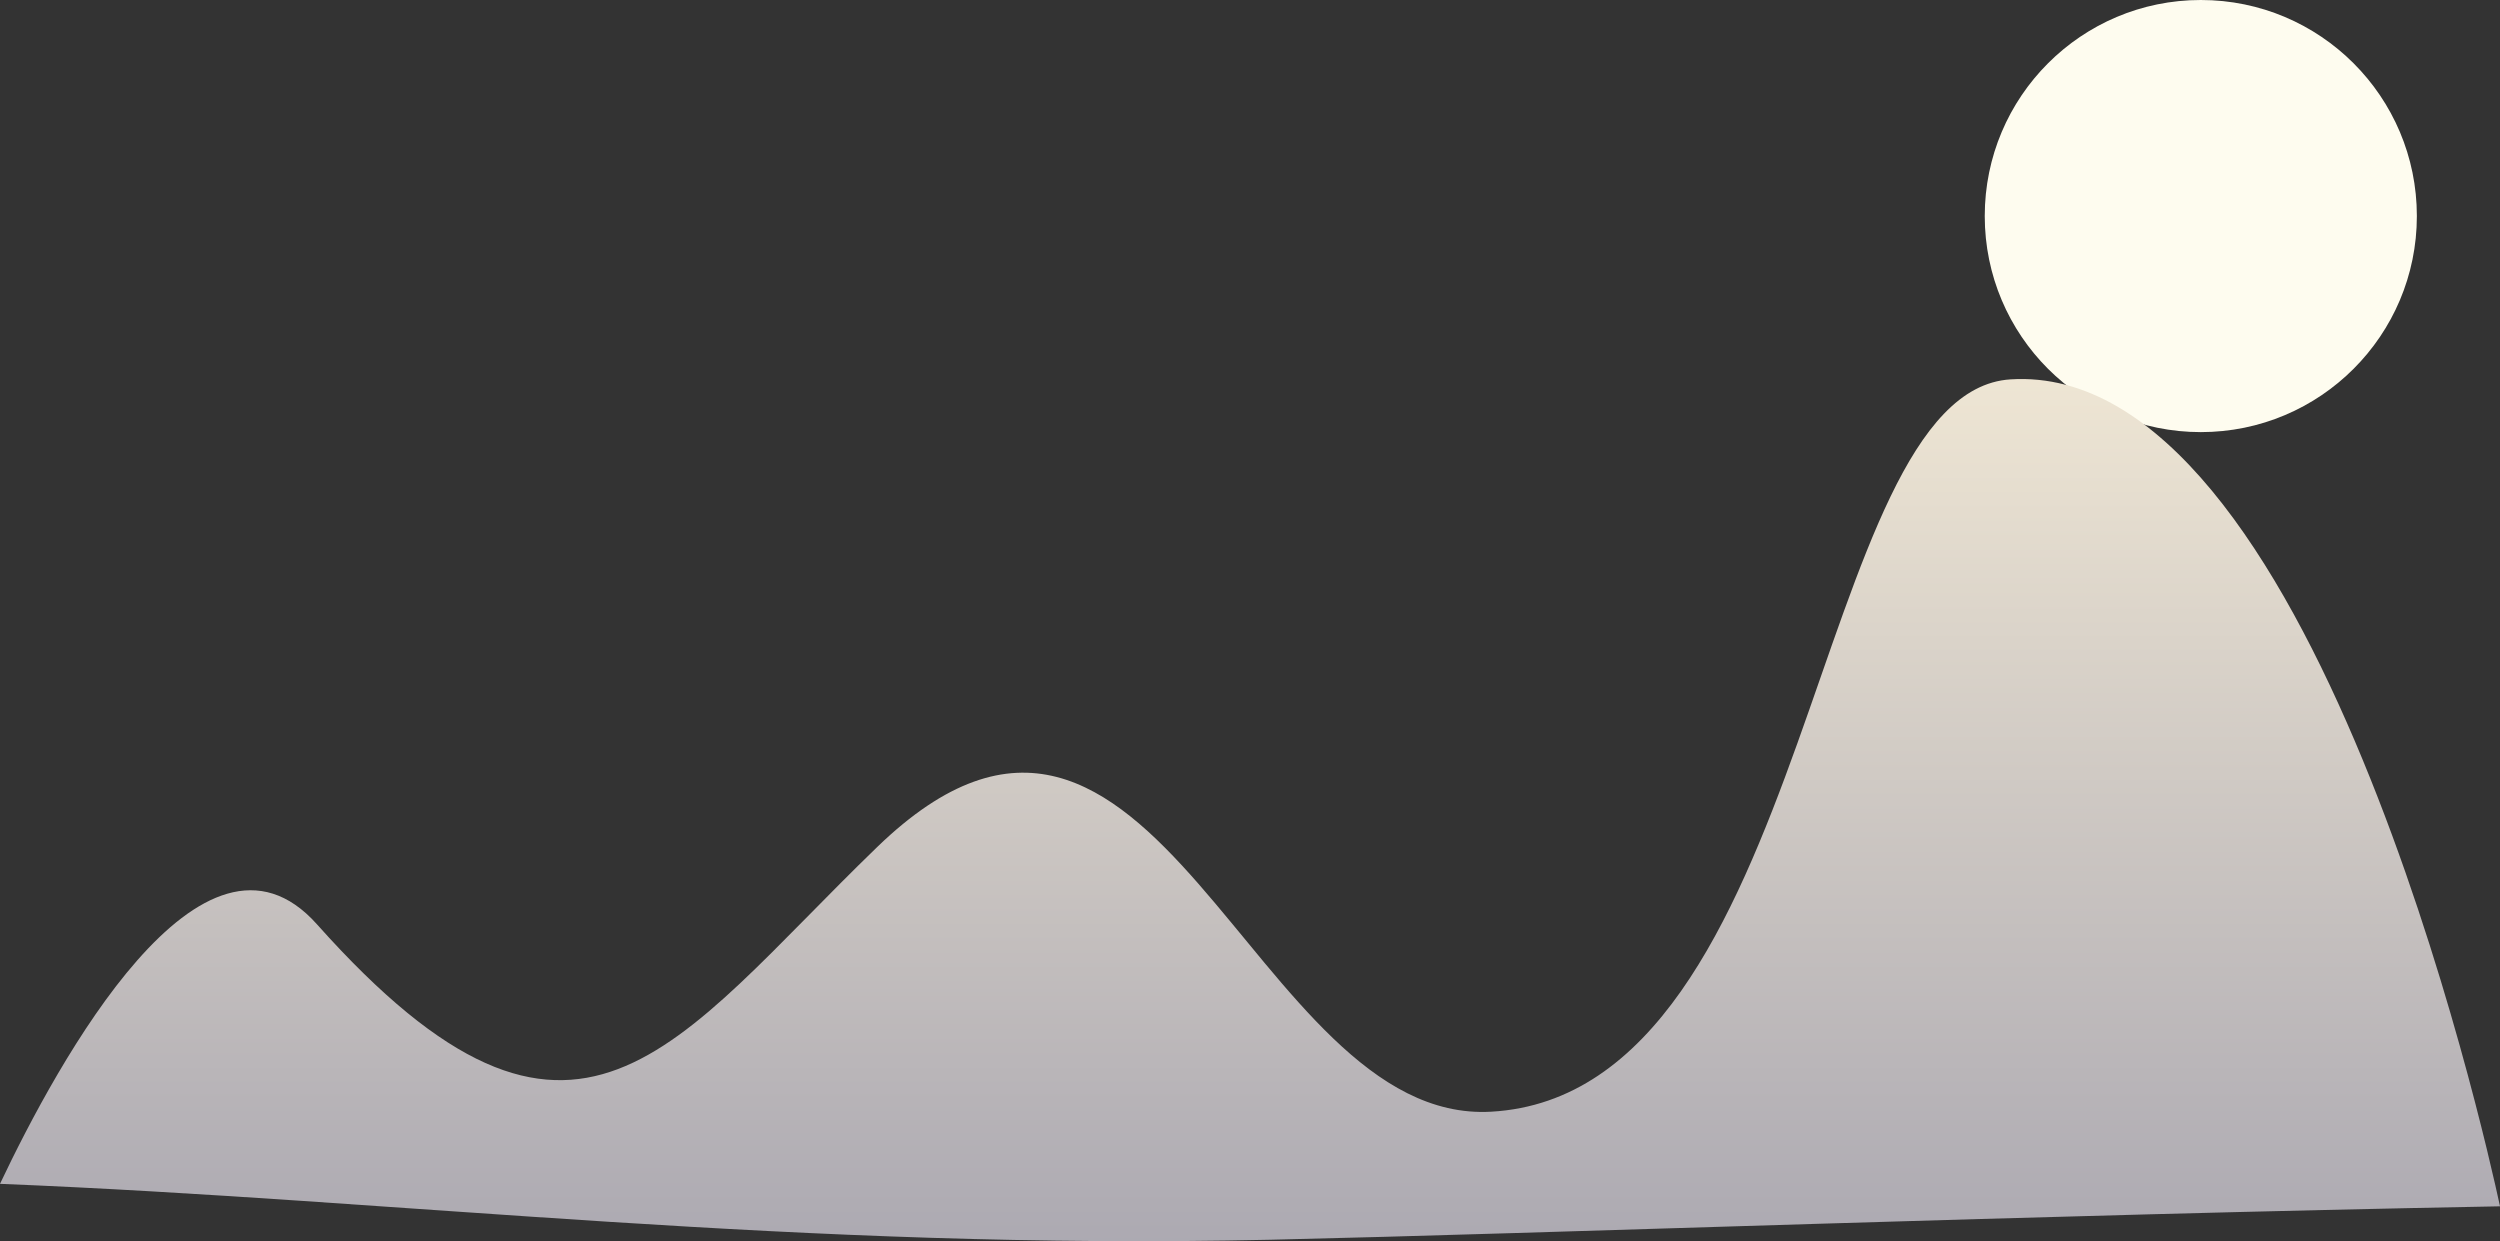 <?xml version="1.0" encoding="utf-8"?>
<!-- Generator: Adobe Illustrator 16.0.0, SVG Export Plug-In . SVG Version: 6.00 Build 0)  -->
<!DOCTYPE svg PUBLIC "-//W3C//DTD SVG 1.1//EN" "http://www.w3.org/Graphics/SVG/1.1/DTD/svg11.dtd">
<svg version="1.1" id="Calque_1" xmlns="http://www.w3.org/2000/svg" xmlns:xlink="http://www.w3.org/1999/xlink" x="0px" y="0px"
	 width="590.042px" height="292.946px" viewBox="0 0 590.042 292.946" enable-background="new 0 0 590.042 292.946"
	 xml:space="preserve">
<rect x="0" y="0" width="590.042" height="292.946" fill="#333333" stroke="none"/>
<g>
	<circle fill="#FEFCEF" cx="519.426" cy="50.993" r="50.993"/>
	<g>
		<linearGradient id="SVGID_1_" gradientUnits="userSpaceOnUse" x1="295.021" y1="340.025" x2="295.021" y2="80.474">
			<stop  offset="0.071" style="stop-color:#A3A1AD"/>
			<stop  offset="1" style="stop-color:#F1E8D5"/>
		</linearGradient>
		<path fill="url(#SVGID_1_)" d="M299.997,292.595c64.988-1.478,180.191-5.846,290.045-7.884
			c-3.534-16.476-44.445-199.664-115.531-195.173c-47.221,2.983-46.075,168.51-122.574,172.843
			c-56.602,3.206-79.348-125.829-144.871-62.5c-48.288,46.671-70.89,87.083-132.25,18.281C47.847,187.924,13.644,250.606,0,279.406
			C95.552,283.256,188.727,295.125,299.997,292.595z"/>
	</g>
</g>
</svg>
